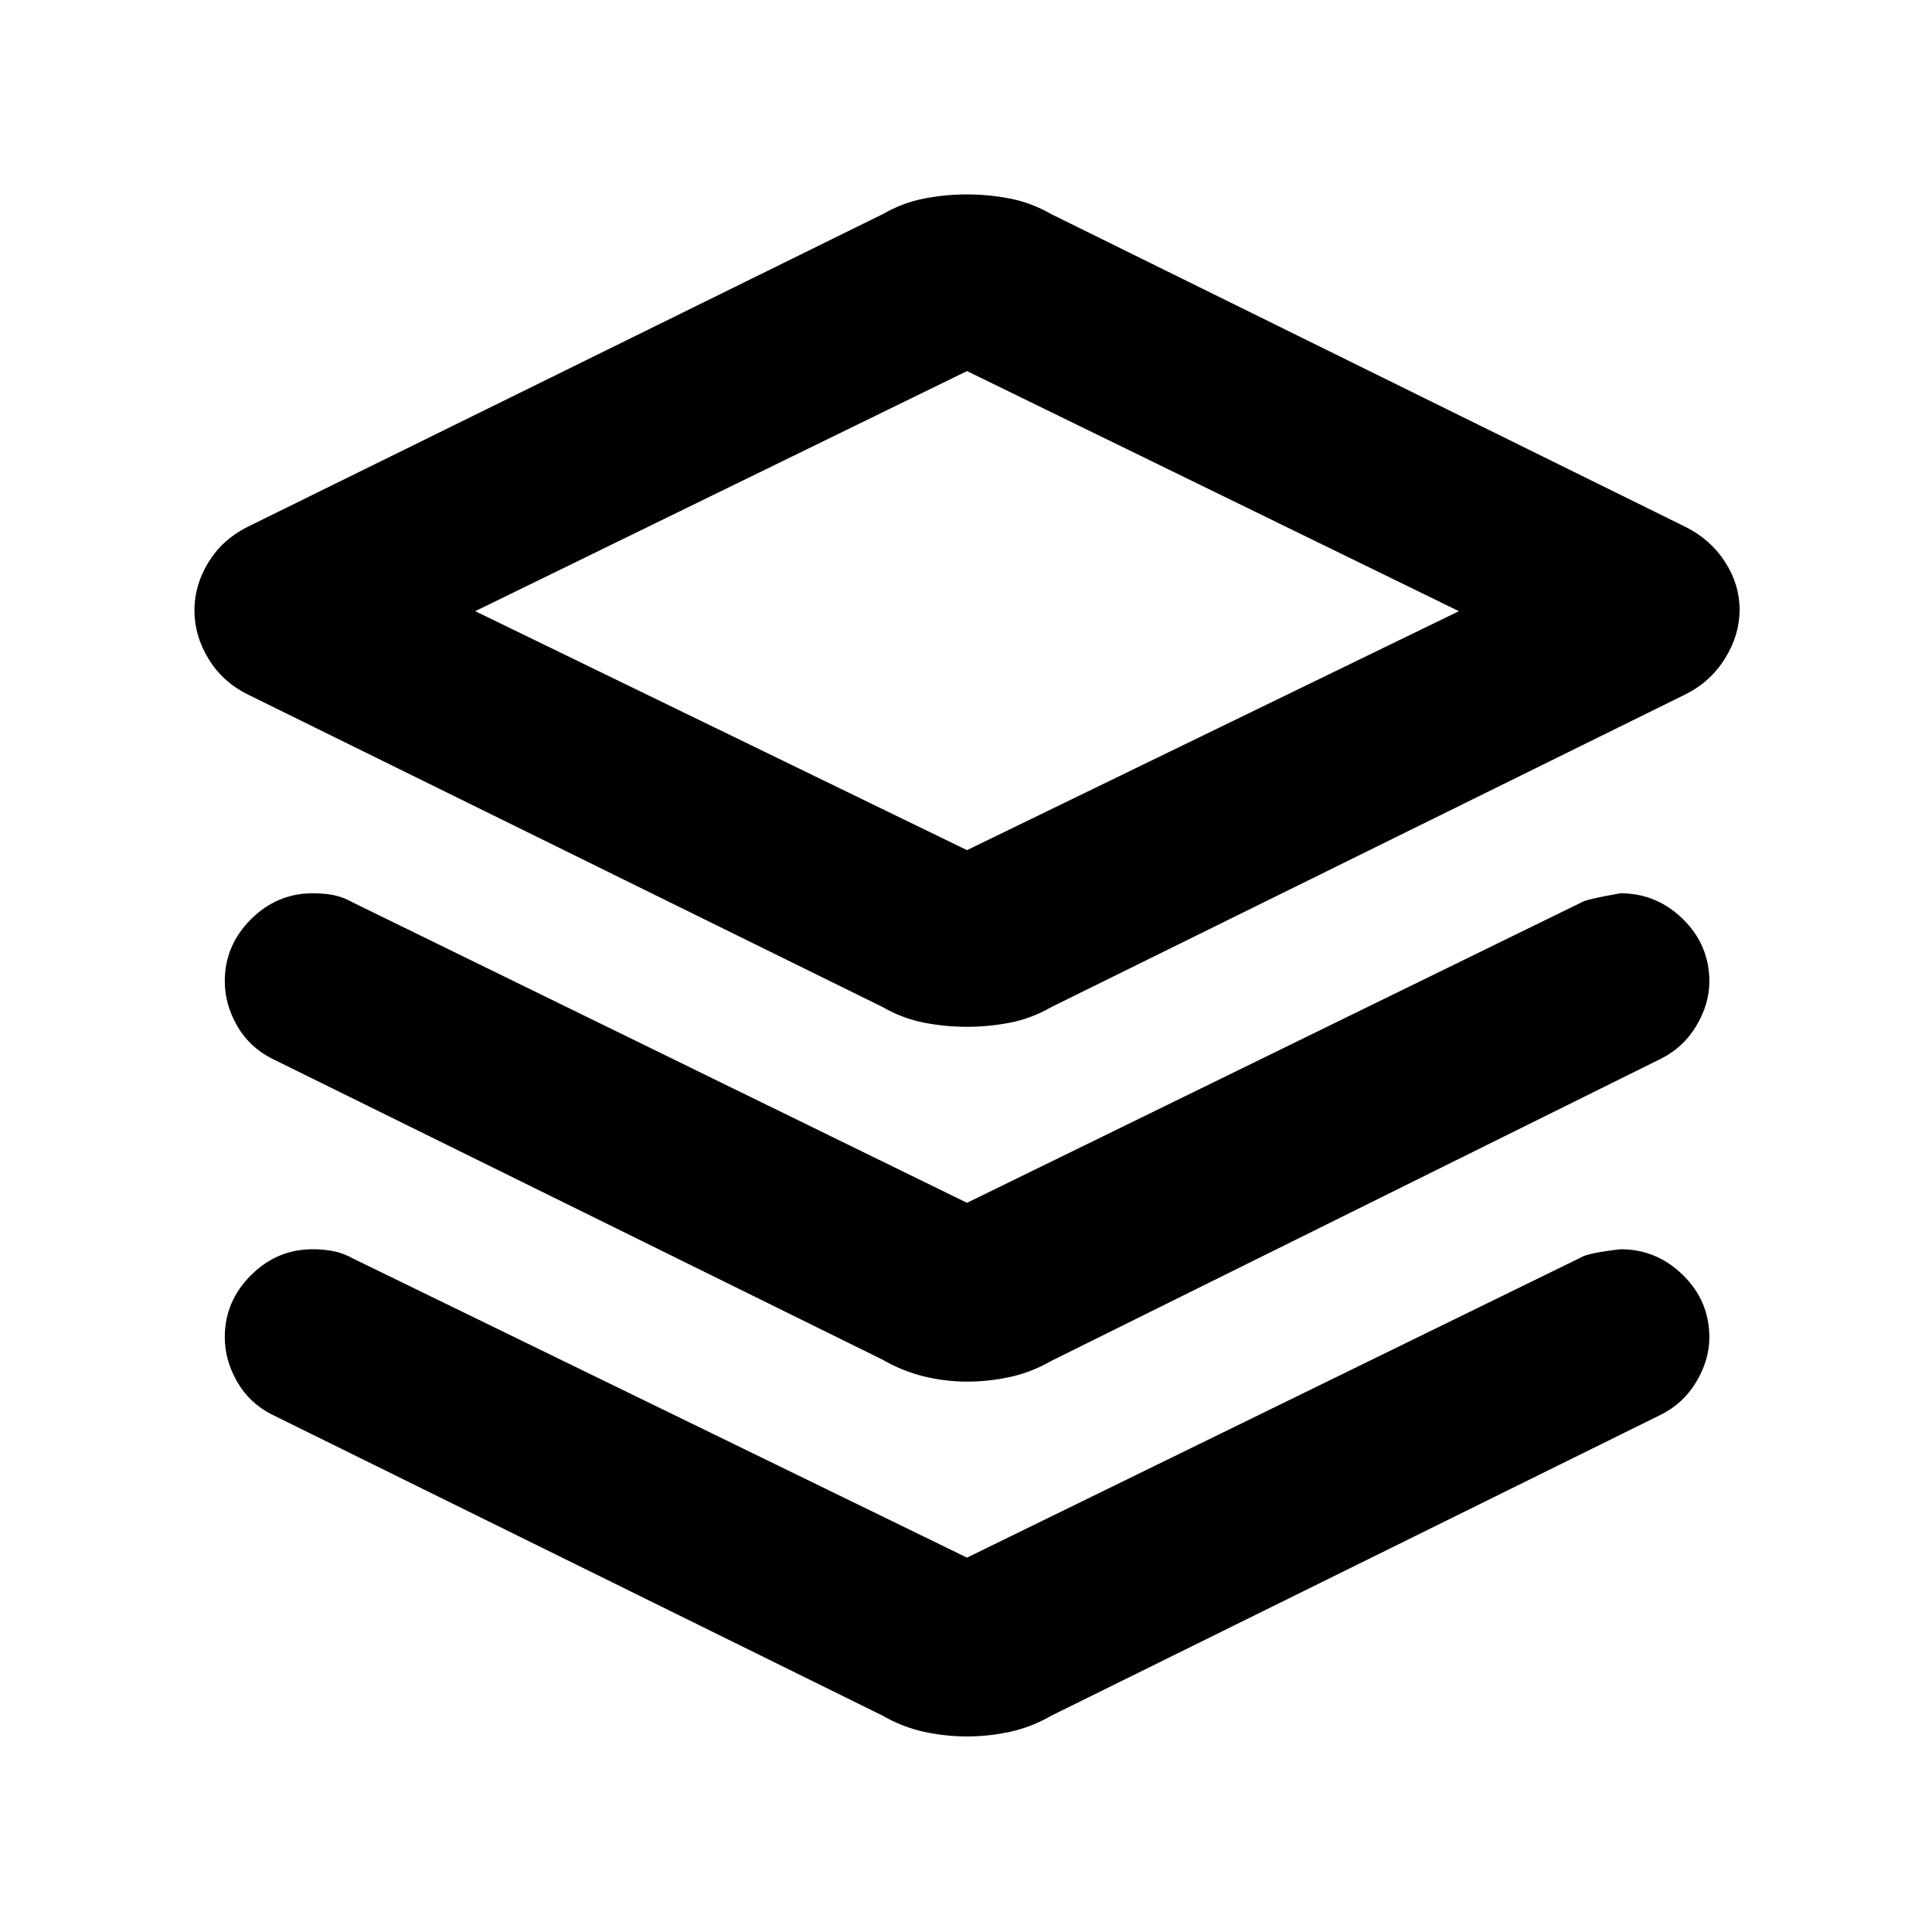 <svg xmlns="http://www.w3.org/2000/svg" height="20" viewBox="0 -960 960 960" width="20"><path d="M480.5-449.783q-10.813 0-21.421-2.065-10.609-2.065-20.514-7.761L122.957-615q-12.392-6.196-19.37-17.662-6.978-11.467-6.978-24.033 0-12.567 6.978-23.925 6.978-11.359 19.37-17.555l315.608-155.391q9.905-5.696 20.514-7.761 10.608-2.065 21.421-2.065 10.813 0 21.421 2.065 10.609 2.065 20.514 7.761l315.108 155.391q12.392 6.196 19.62 17.379 7.228 11.184 7.228 23.751 0 12.566-7.228 24.208-7.228 11.641-19.62 17.837L522.435-459.609q-9.905 5.696-20.514 7.761-10.608 2.065-21.421 2.065Zm0-87.784 244.433-118.738L480.5-775.609 236.132-656.305 480.5-537.567Zm.565-119.303Zm-.565 294.543 305.109-149.174q2.195-1.63 19.596-4.63 17.965 0 31.065 12.848 13.1 12.848 13.1 30.997 0 11.09-6.413 21.916-6.413 10.827-17.674 16.457L522.435-283.804q-9.905 5.695-20.514 8.011-10.608 2.315-21.421 2.315-10.813 0-21.421-2.598-10.609-2.598-20.514-8.294L135.282-433.913q-11.261-5.63-17.424-16.336-6.163-10.705-6.163-22.208 0-17.756 12.959-30.715t30.716-12.959q5.906 0 10.576.95 4.67.95 9.511 3.68L480.5-362.327Zm0 176.305 305.109-149.174q3.326-2.195 19.596-4.065 17.965 0 31.065 12.848 13.1 12.848 13.1 30.997 0 11.09-6.413 21.917-6.413 10.826-17.674 16.456L522.435-107.499q-9.905 5.695-20.514 8.01-10.608 2.316-21.421 2.316-10.813 0-21.421-2.315-10.609-2.316-20.514-8.011L135.282-257.043q-11.261-5.63-17.424-16.336-6.163-10.705-6.163-22.208 0-17.756 12.959-30.715t30.716-12.959q5.341 0 10.293.95 4.953.95 9.794 3.681L480.5-186.022Z"/></svg>